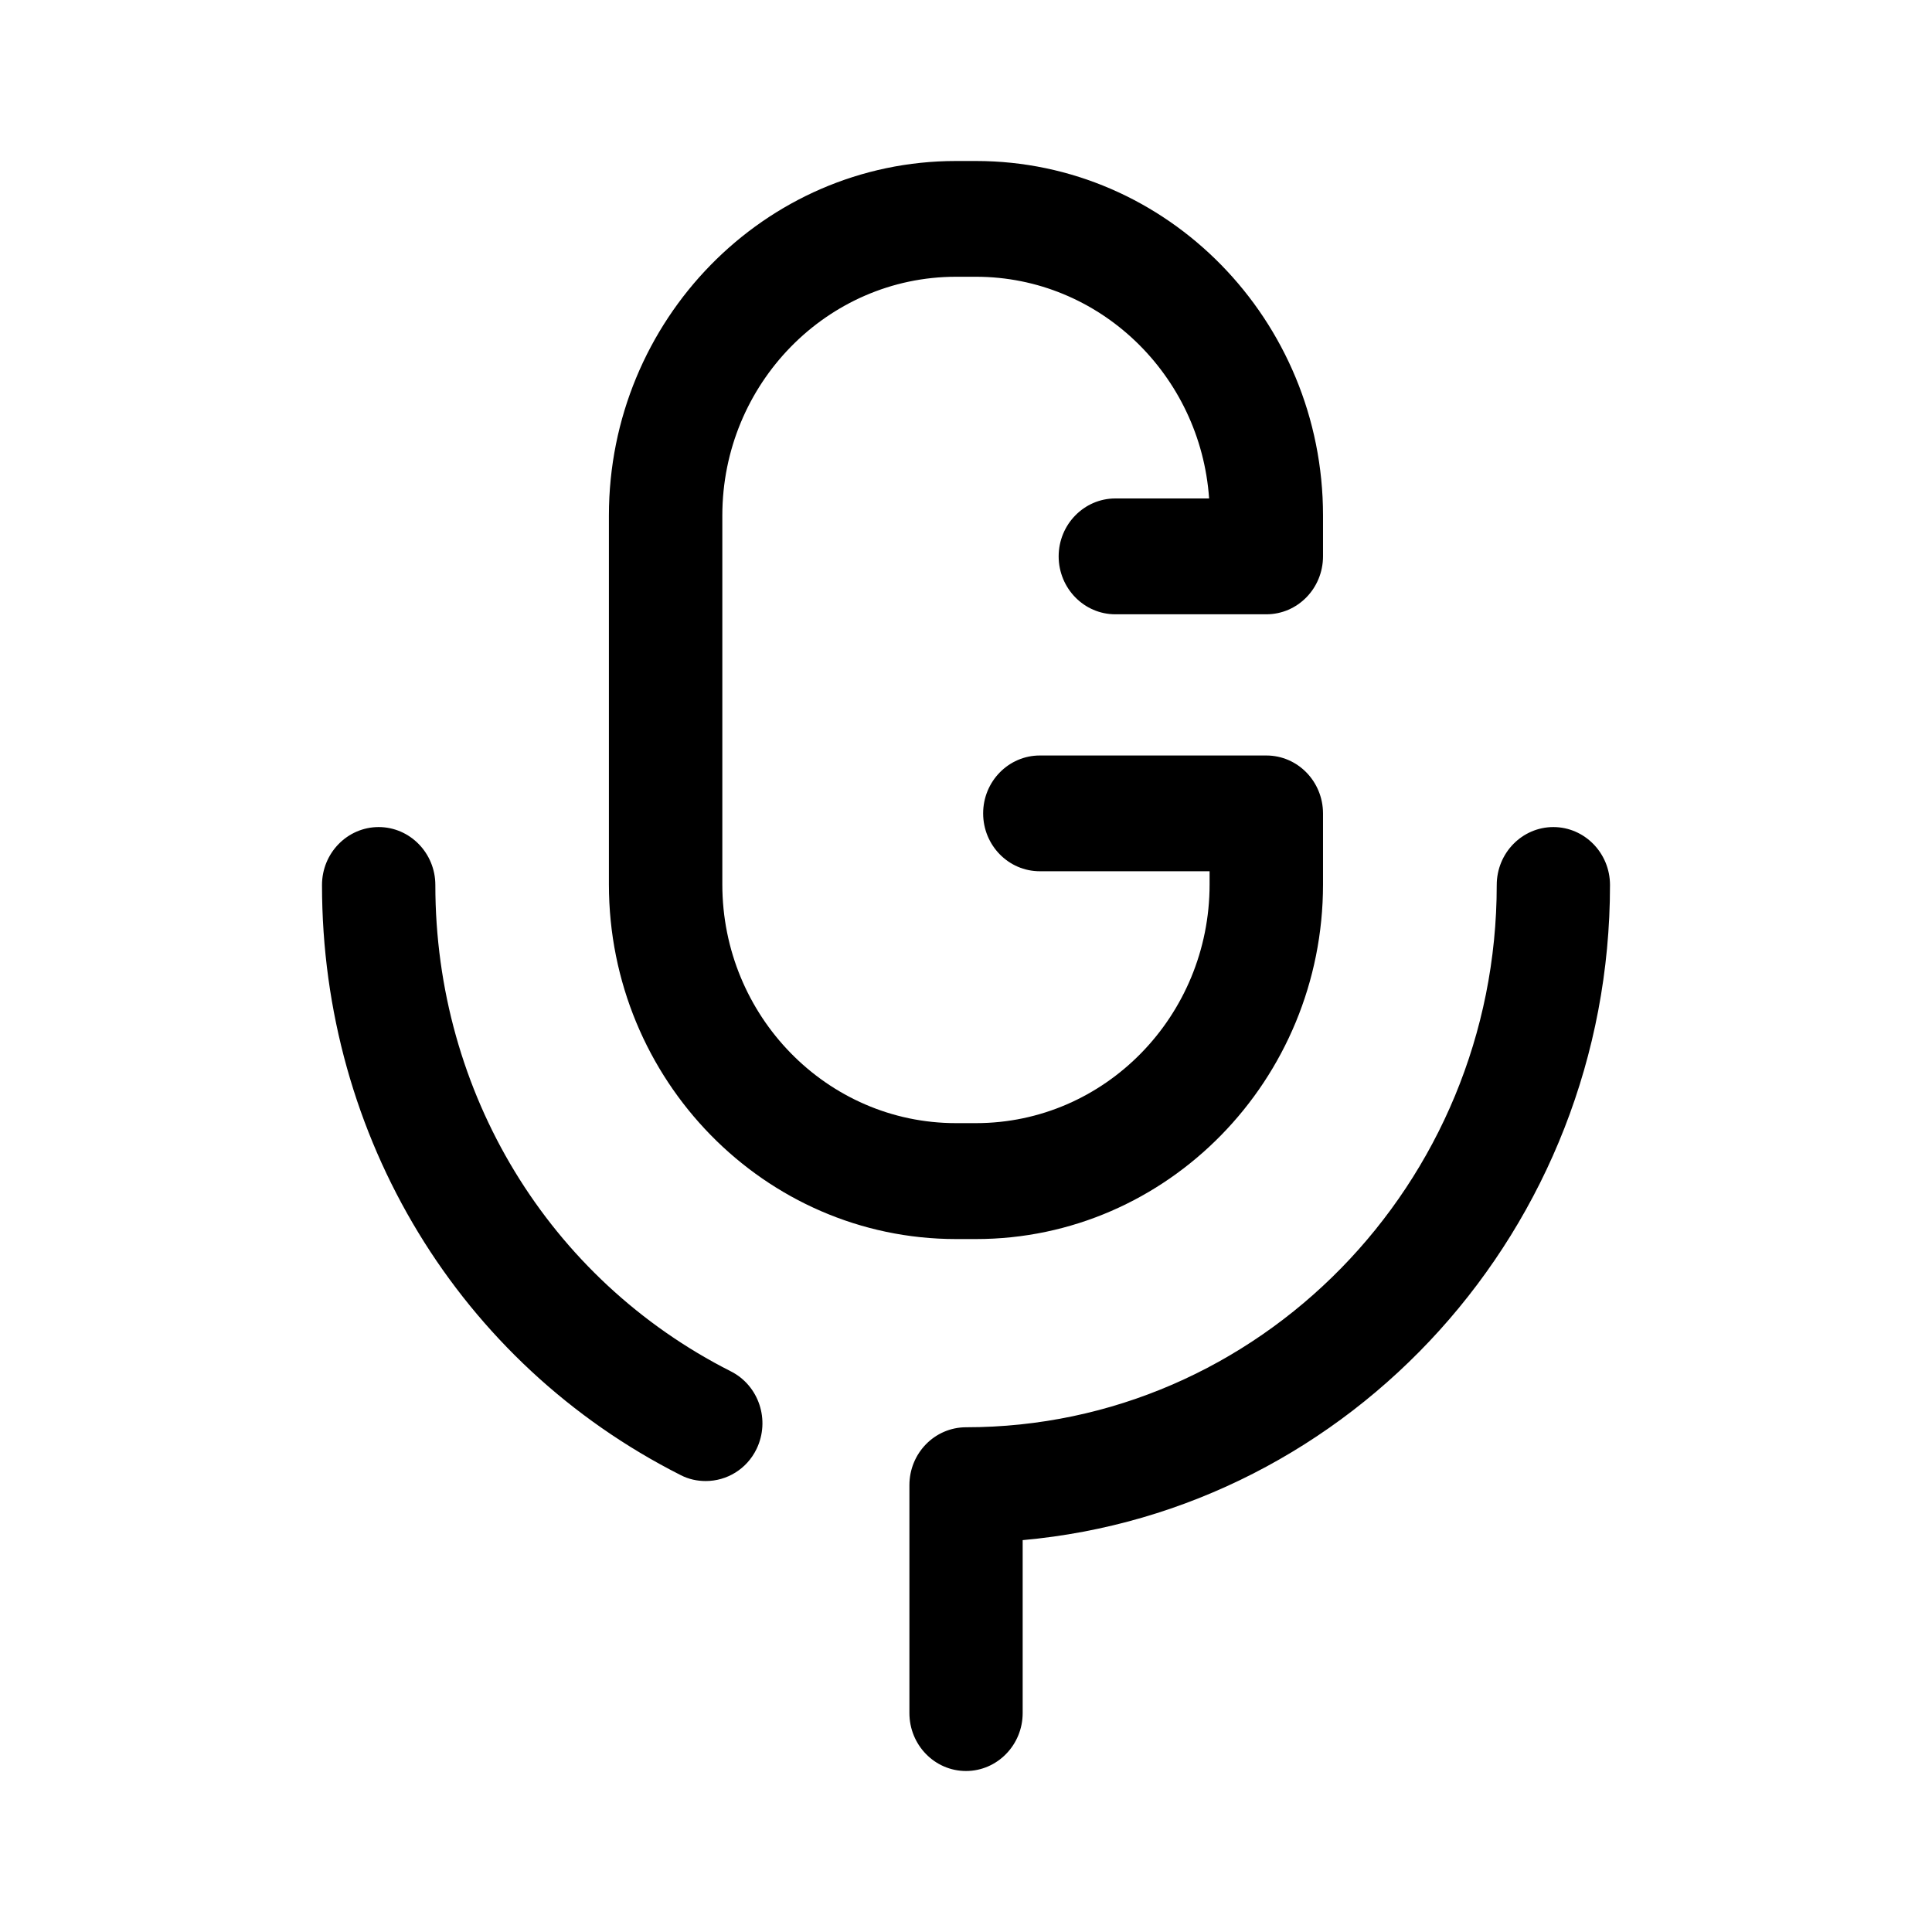 <svg width="24" height="24" viewBox="0 0 24 24" fill="none" xmlns="http://www.w3.org/2000/svg">
<path d="M19.297 10.274C19.685 10.275 20 10.597 20 10.994C20 15.258 16.787 18.766 12.704 19.132V21.28C12.704 21.677 12.388 22 12 22C11.611 22 11.297 21.677 11.297 21.28V18.45C11.297 18.052 11.611 17.731 12 17.73C15.634 17.73 18.593 14.708 18.593 10.994C18.593 10.596 18.909 10.274 19.297 10.274ZM4.703 10.274C5.092 10.274 5.408 10.597 5.408 10.994C5.408 13.575 6.815 15.89 9.08 17.036C9.427 17.212 9.571 17.642 9.398 18C9.275 18.253 9.026 18.398 8.767 18.398C8.662 18.398 8.555 18.376 8.455 18.324C5.707 16.935 4 14.126 4 10.994C4 10.597 4.315 10.275 4.703 10.274ZM12.124 2C14.501 2 16.435 3.976 16.435 6.404V6.912C16.434 7.309 16.12 7.631 15.731 7.631H13.855C13.467 7.631 13.152 7.309 13.151 6.912C13.151 6.515 13.467 6.192 13.855 6.192H15.02C14.913 4.656 13.655 3.438 12.124 3.438H11.875C10.274 3.439 8.973 4.77 8.973 6.404V10.987C8.973 12.622 10.274 13.952 11.875 13.952H12.124C13.725 13.952 15.026 12.622 15.026 10.987V10.823H12.917C12.528 10.823 12.213 10.501 12.213 10.104C12.213 9.707 12.529 9.385 12.917 9.385H15.731C16.12 9.385 16.434 9.707 16.435 10.104V10.987C16.435 13.415 14.501 15.392 12.124 15.392H11.875C9.498 15.391 7.564 13.415 7.564 10.987V6.404C7.564 3.977 9.498 2 11.875 2H12.124Z" fill="black"/>
</svg>
